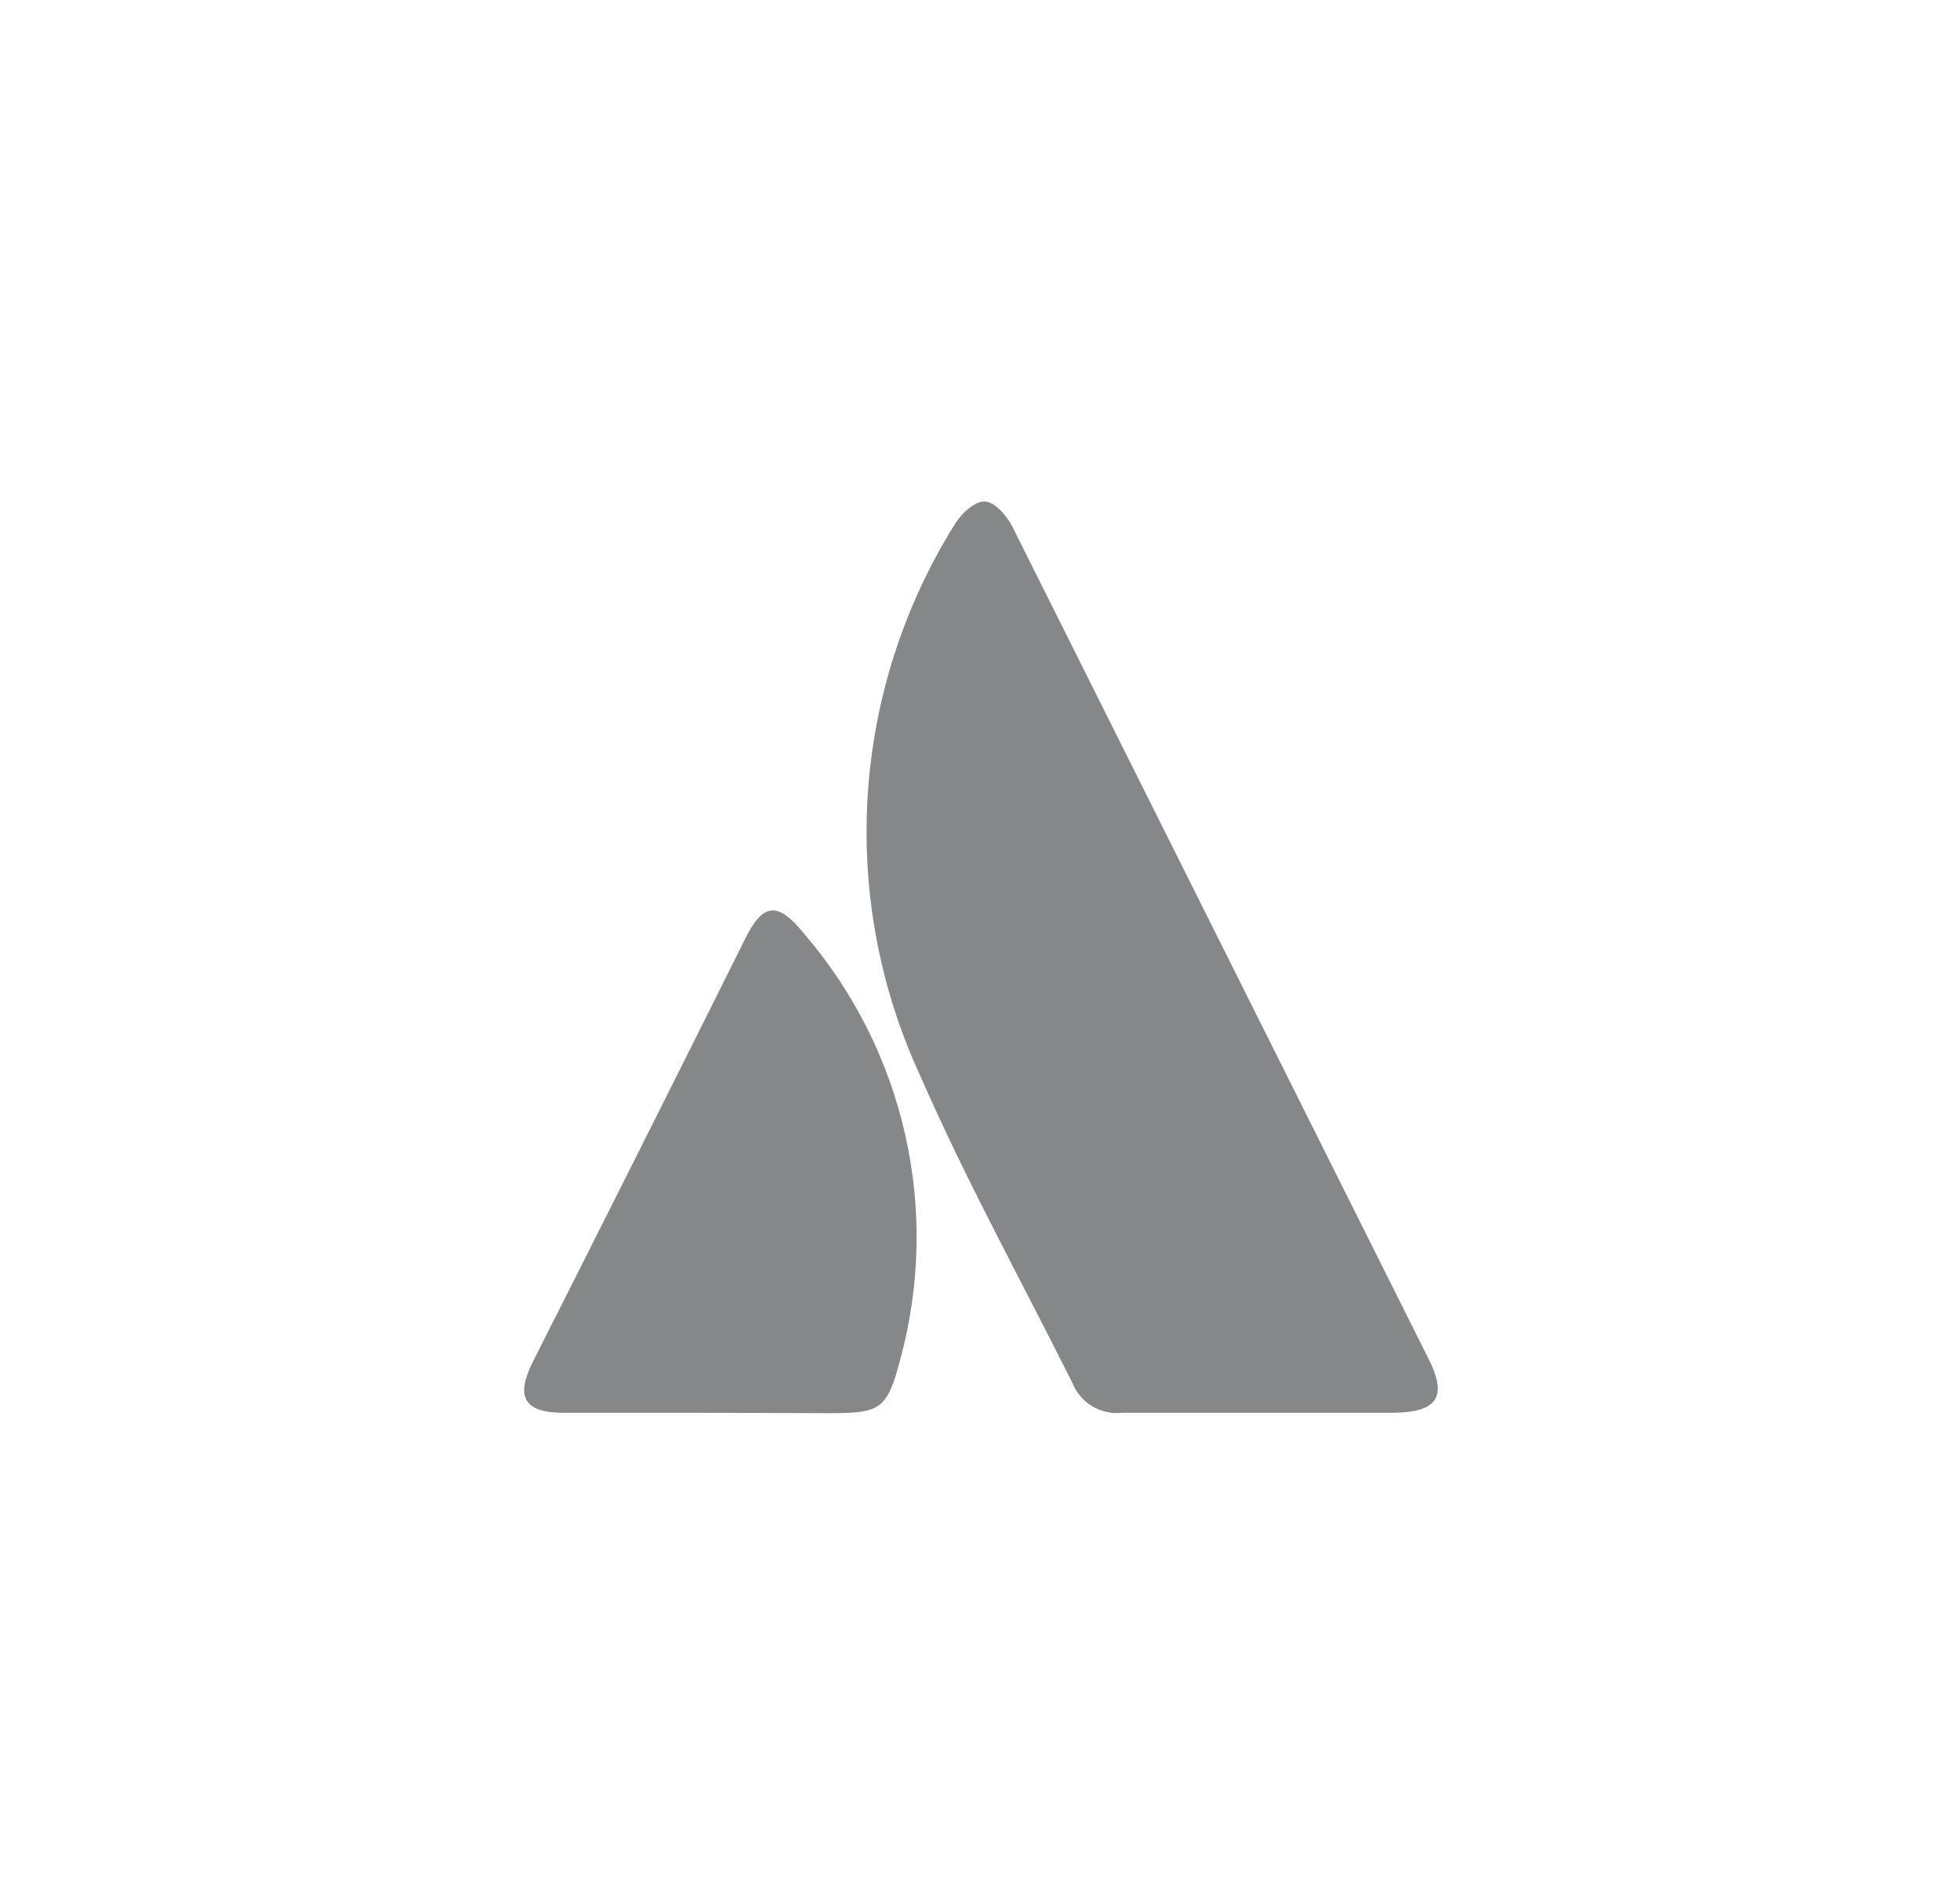 <svg width="86" height="83" viewBox="0 0 86 83" fill="none" xmlns="http://www.w3.org/2000/svg">
<path d="M55.254 61.983H49.24C48.78 62.034 48.316 61.932 47.92 61.693C47.523 61.454 47.217 61.091 47.048 60.66C44.823 56.208 42.404 51.826 40.387 47.218C38.608 43.383 37.812 39.164 38.07 34.944C38.328 30.724 39.633 26.634 41.866 23.044C42.143 22.575 42.734 22 43.187 22C43.64 22 44.178 22.627 44.423 23.113C50.487 35.241 56.556 47.375 62.63 59.512C63.536 61.252 63.118 61.965 61.118 61.983H55.254ZM30.908 61.983H24.732C22.993 61.983 22.61 61.287 23.375 59.756C26.494 53.588 29.584 47.432 32.645 41.288C33.481 39.548 34.141 39.548 35.305 40.992C37.475 43.523 38.991 46.548 39.722 49.801C40.453 53.054 40.376 56.436 39.498 59.653C38.924 61.861 38.61 62 36.384 62L30.908 61.983Z" fill="#868788"/>
</svg>
